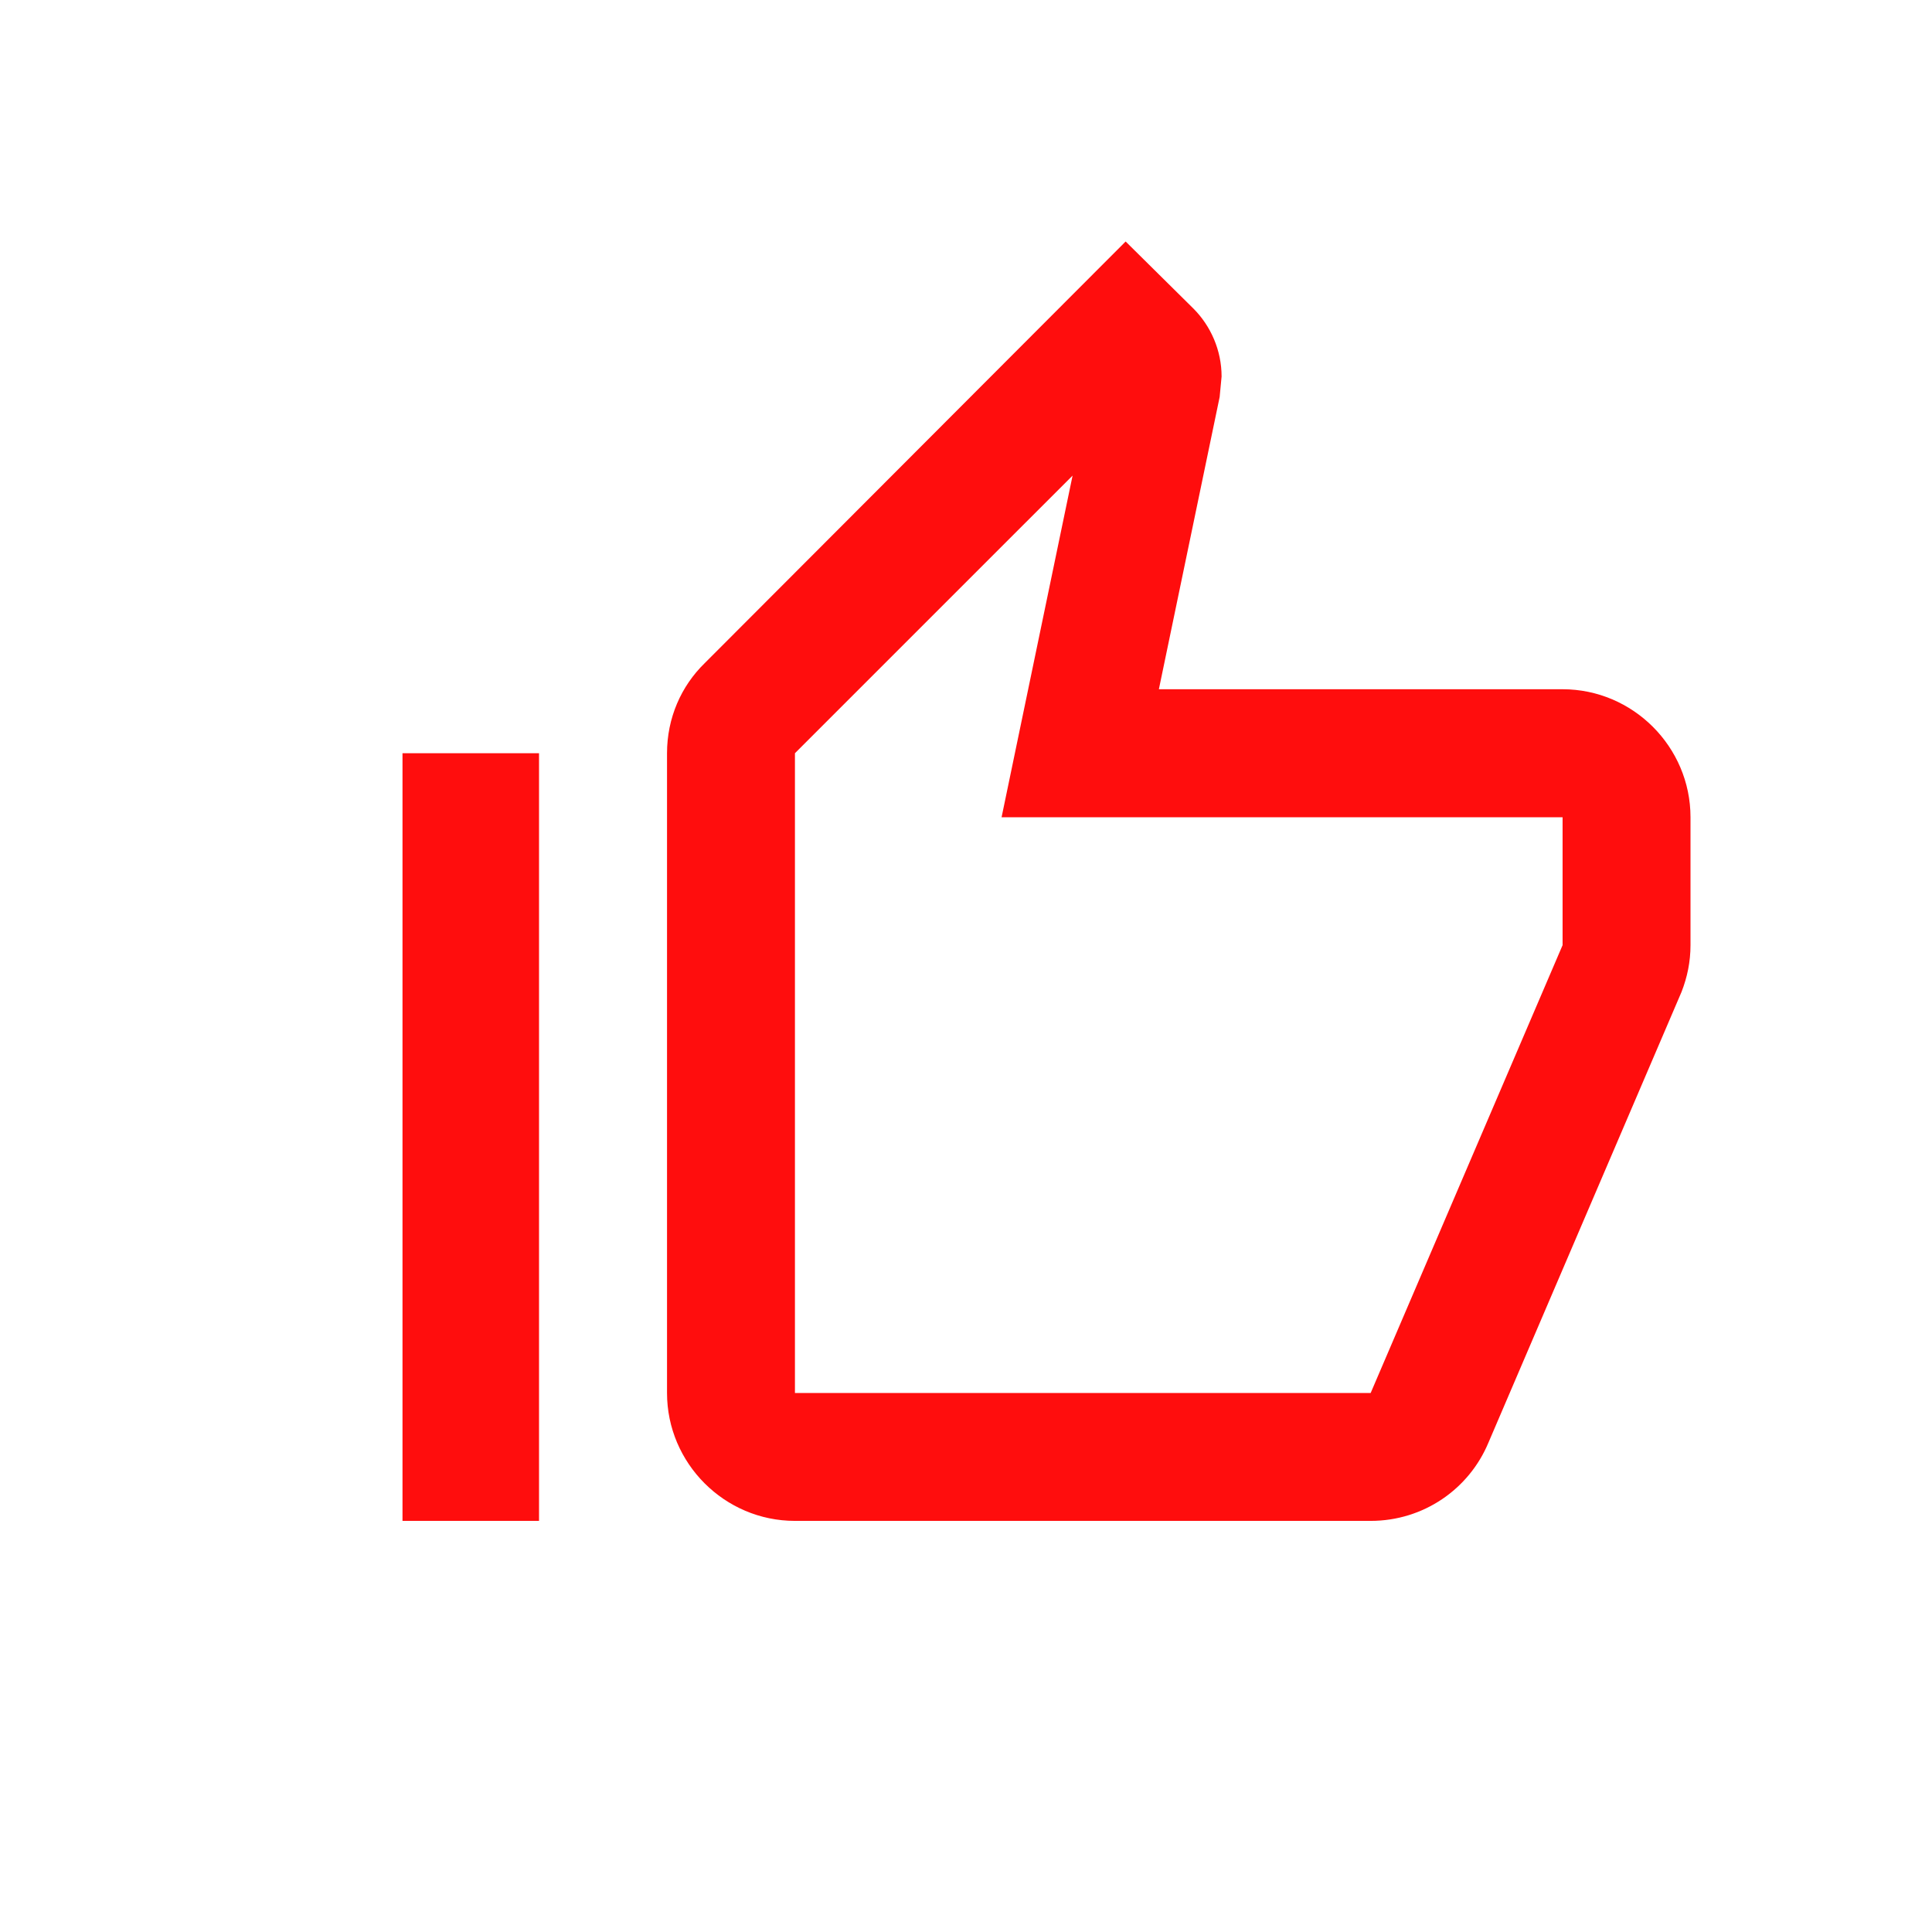 <svg width="24" height="24" viewBox="0 0 24 24" fill="none" xmlns="http://www.w3.org/2000/svg">
<path d="M19.411 8.562H14.396L15.151 4.931L15.175 4.677C15.175 4.351 15.04 4.049 14.826 3.834L13.983 3L8.755 8.237C8.461 8.523 8.286 8.92 8.286 9.357V17.304C8.286 18.178 9.001 18.893 9.875 18.893H17.027C17.686 18.893 18.25 18.495 18.489 17.923L20.889 12.321C20.96 12.138 21 11.948 21 11.741V10.152C21 9.278 20.285 8.562 19.411 8.562ZM19.411 11.741L17.027 17.304H9.875V9.357L13.324 5.908L12.442 10.152H19.411V11.741ZM5 9.357H6.696V18.893H5V9.357Z" fill="#FF0D0D"/>
</svg>
